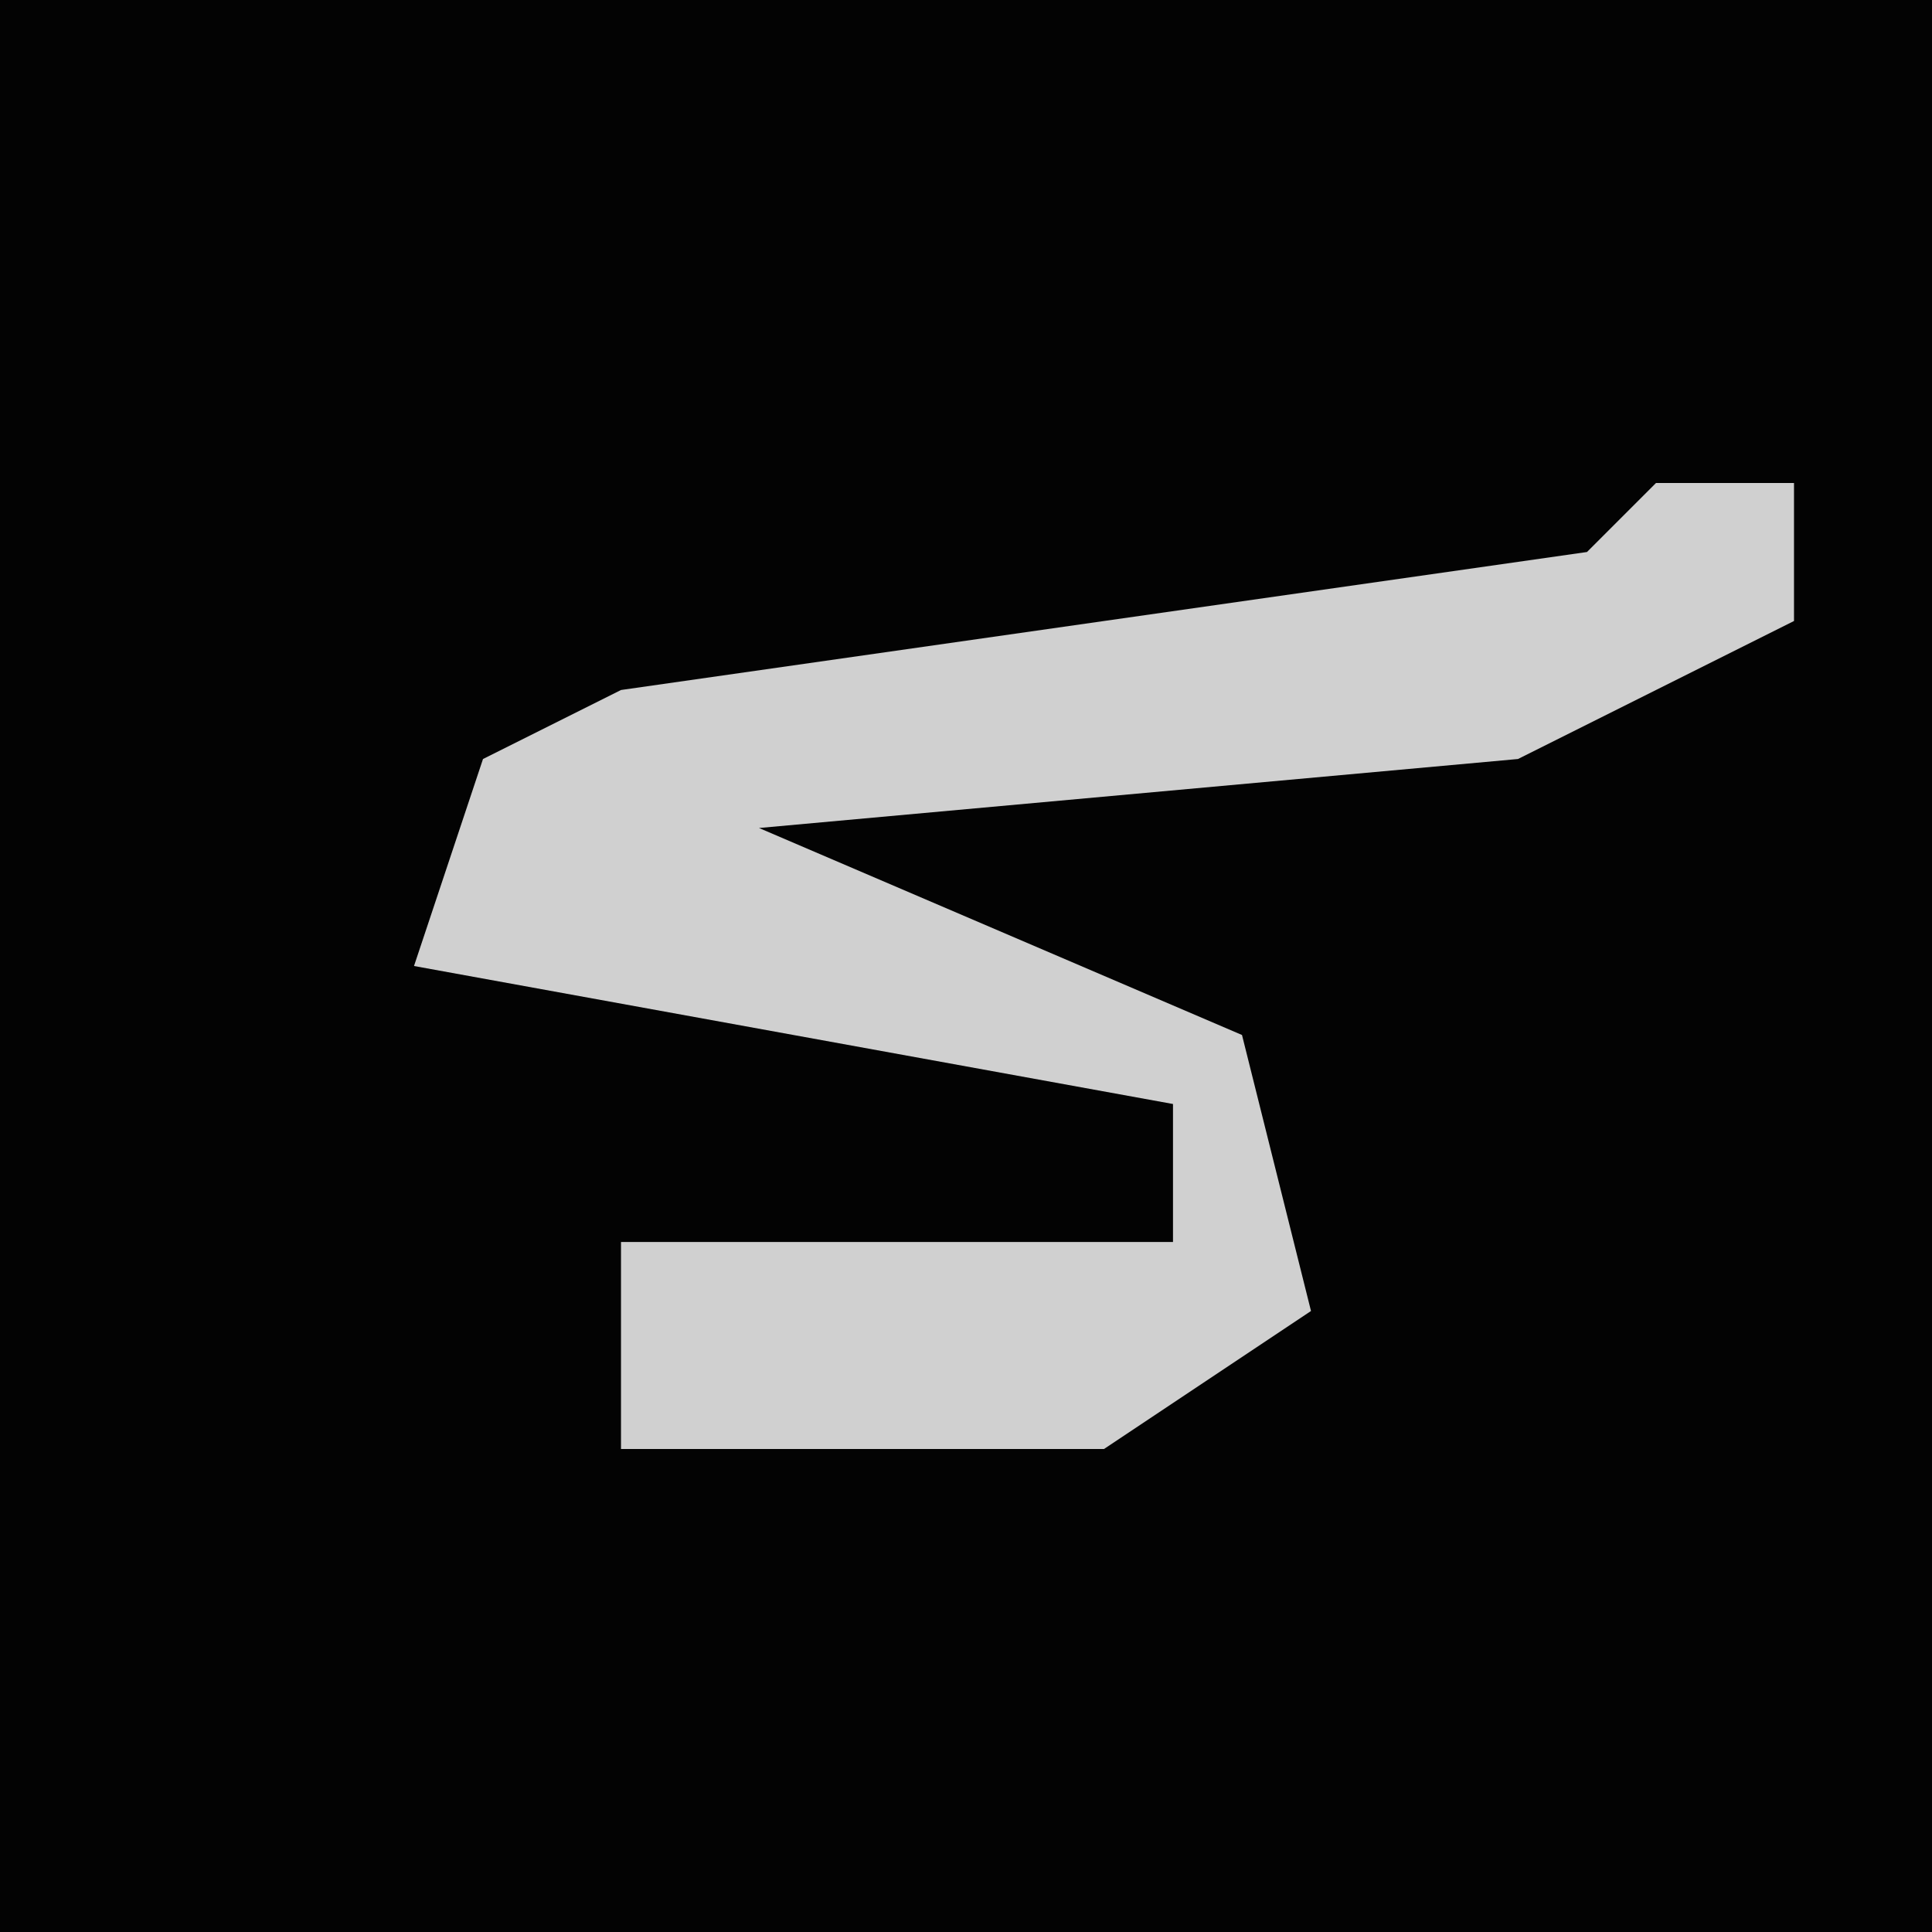 <?xml version="1.0" encoding="UTF-8"?>
<svg version="1.1" xmlns="http://www.w3.org/2000/svg" width="28" height="28">
<path d="M0,0 L28,0 L28,28 L0,28 Z " fill="#030303" transform="translate(0,0)"/>
<path d="M0,0 L2,0 L2,2 L-2,4 L-13,5 L-6,8 L-5,12 L-8,14 L-15,14 L-15,11 L-7,11 L-7,9 L-18,7 L-17,4 L-15,3 L-1,1 Z " fill="#D0D0D0" transform="translate(24,7)"/>
</svg>
